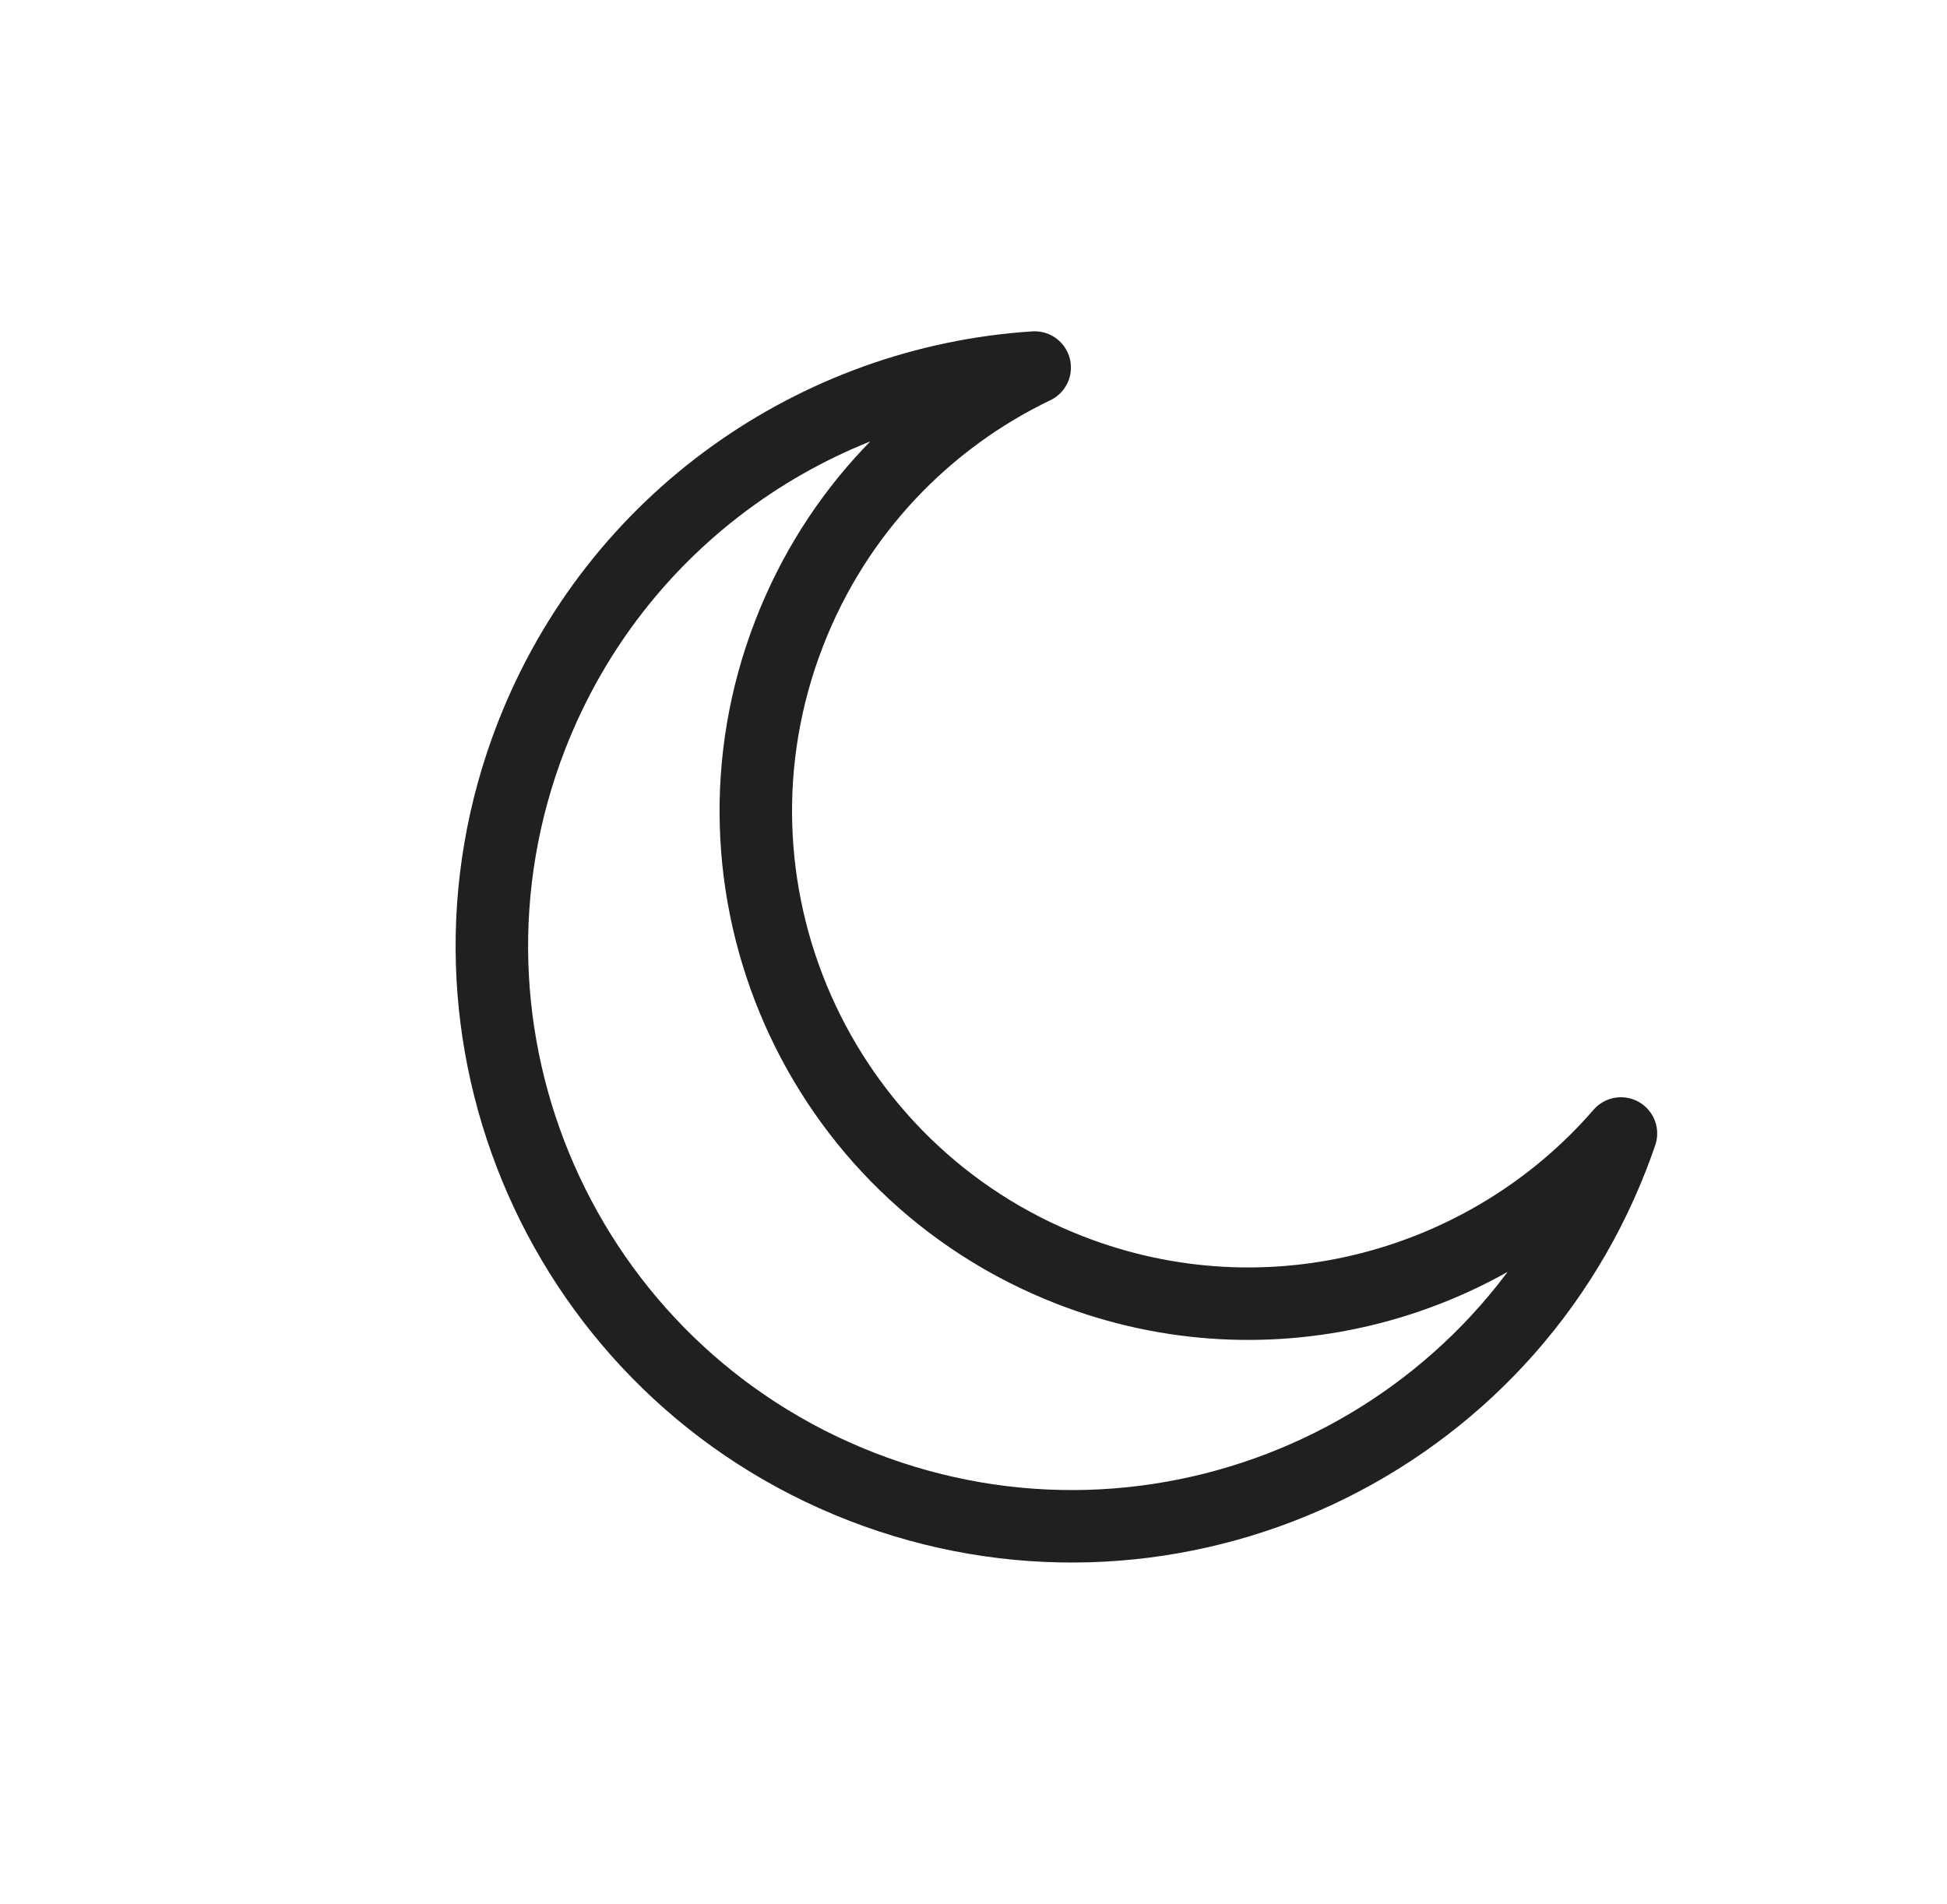 <?xml version="1.0" encoding="utf-8"?>
<!-- Generator: Adobe Illustrator 24.1.0, SVG Export Plug-In . SVG Version: 6.00 Build 0)  -->
<svg version="1.1" id="weather_icons" xmlns="http://www.w3.org/2000/svg" xmlns:xlink="http://www.w3.org/1999/xlink" x="0px"
	 y="0px" viewBox="0 0 188.04 183.92" style="enable-background:new 0 0 188.04 183.92;" xml:space="preserve">
<style type="text/css">
	.st0{fill:none;stroke:#202020;stroke-width:7;stroke-linecap:round;stroke-linejoin:round;stroke-miterlimit:10;}
	.st1{fill:#202020;}
	.st2{fill:none;stroke:#202020;stroke-width:7;stroke-linecap:round;stroke-miterlimit:10;}
</style>
<g>
	<path class="st0" d="M103.34,122.68c-24.48-9.52-36.62-37.09-27.1-61.57c4.54-11.69,13.21-20.58,23.69-25.61
		c-21.05,1.35-40.45,14.63-48.61,35.61c-11.2,28.82,3.08,61.29,31.91,72.49c28.84,11.21,61.3-3.08,72.51-31.9
		c0.29-0.75,0.56-1.48,0.81-2.22C143.76,124.25,122.58,130.16,103.34,122.68z"/>
</g>
</svg>
